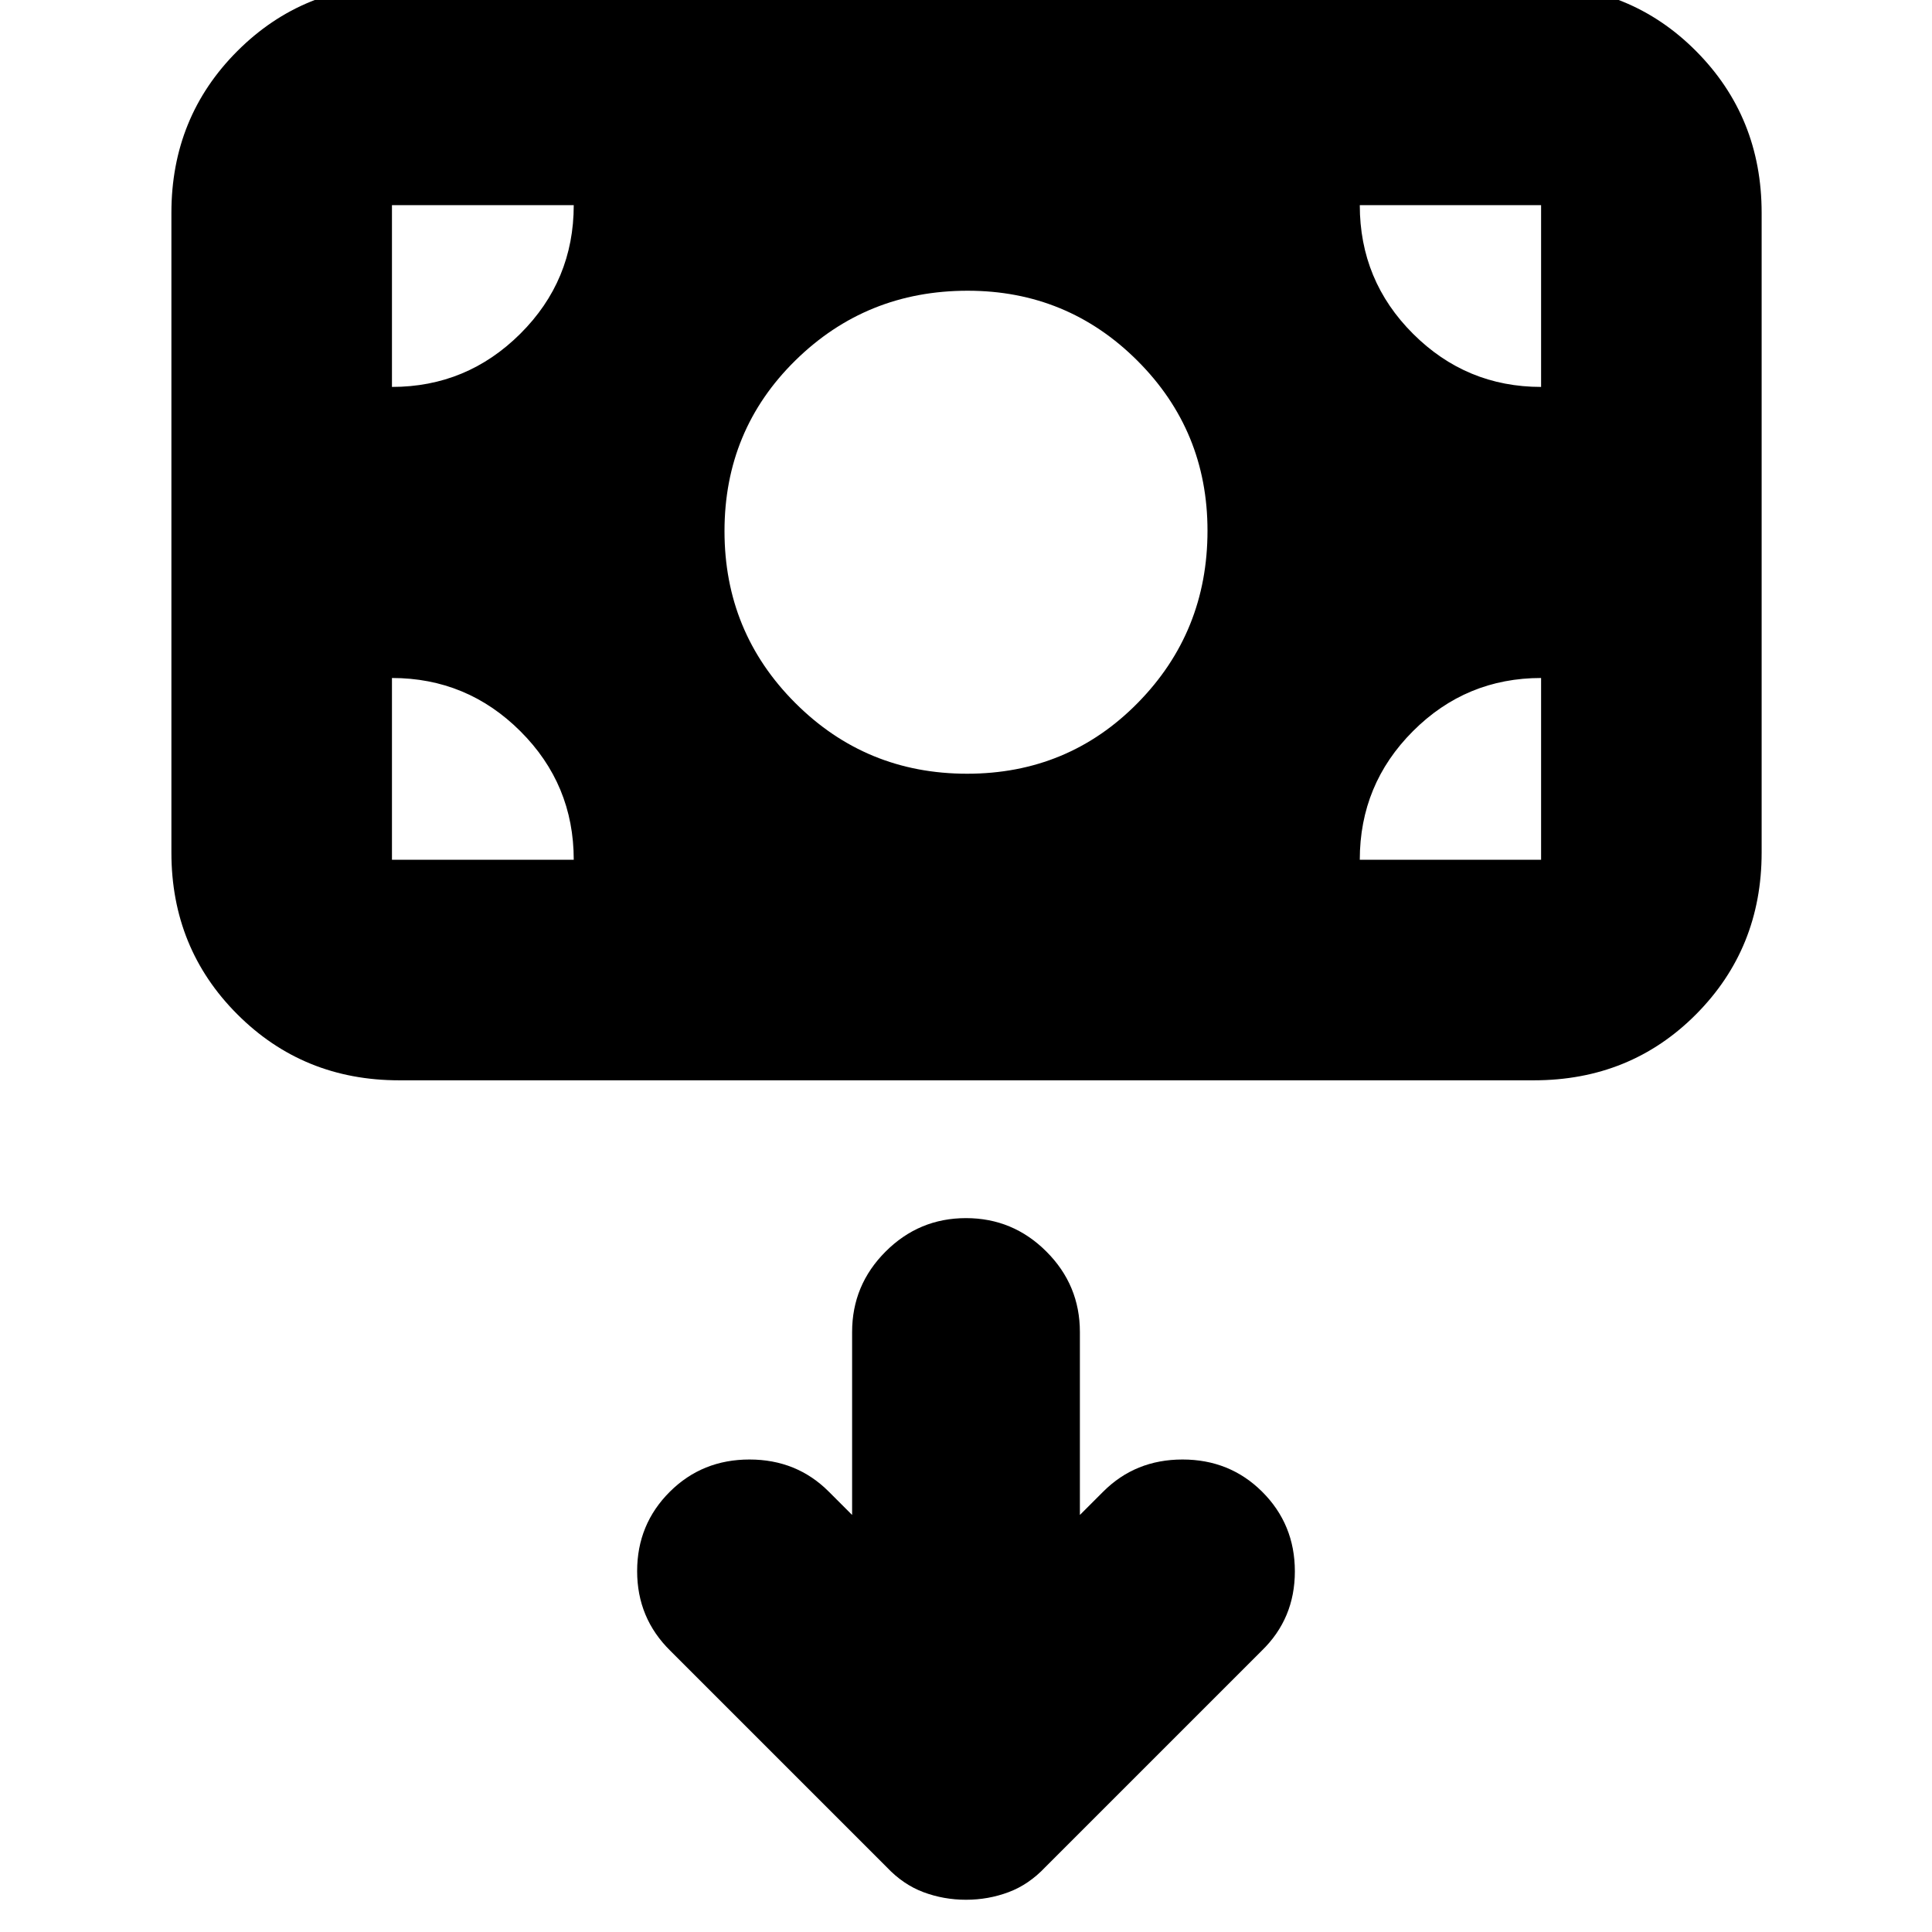 <svg xmlns="http://www.w3.org/2000/svg" height="24" viewBox="0 -960 960 960" width="24"><path d="M480-16.02q11.05 0 21.14-3.77 10.08-3.77 18.25-12.43L626.98-139.8q16.43-15.96 16.43-39.39t-16.31-39.64q-16.08-15.95-39.51-15.95-23.44 0-39.39 15.95l-11.61 11.61v-90.91q0-23.34-16.63-39.96-16.62-16.63-39.96-16.63t-39.96 16.63q-16.63 16.62-16.63 39.96v90.91l-11.61-11.61q-15.95-15.95-39.39-15.95-23.43 0-39.51 15.95-16.31 16.21-16.31 39.52 0 23.31 16.43 39.51L440.61-32.22q8.17 8.66 18.25 12.43 10.09 3.77 21.14 3.77Zm.54-559.52q50.22 0 84.84-35.23Q600-645.99 600-696.3q0-49.69-34.83-84.47-34.83-34.77-84.34-34.77-50.35 0-85.59 34.62T360-696.08q0 50.22 35.16 85.38 35.15 35.16 85.38 35.16ZM198.35-423.2q-47.63 0-80.4-32.77-32.78-32.78-32.78-80.4v-317.87q0-47.62 32.78-80.4 32.77-32.77 80.4-32.77h563.82q47.96 0 80.57 32.77 32.61 32.78 32.61 80.4v317.87q0 47.62-32.61 80.4-32.61 32.77-80.57 32.77H198.35Zm-3.59-109.58h90.33q0-37.47-26.54-63.9-26.53-26.43-63.79-26.43v90.33Zm480.91 0h90.09v-90.33q-37.28 0-63.68 26.43-26.41 26.43-26.41 63.9Zm90.09-234.96v-90.33h-90.09q0 37.53 26.47 63.93 26.46 26.4 63.62 26.4Zm-571 0q37.23 0 63.78-26.43 26.55-26.42 26.55-63.9h-90.33v90.33Z"/></svg>